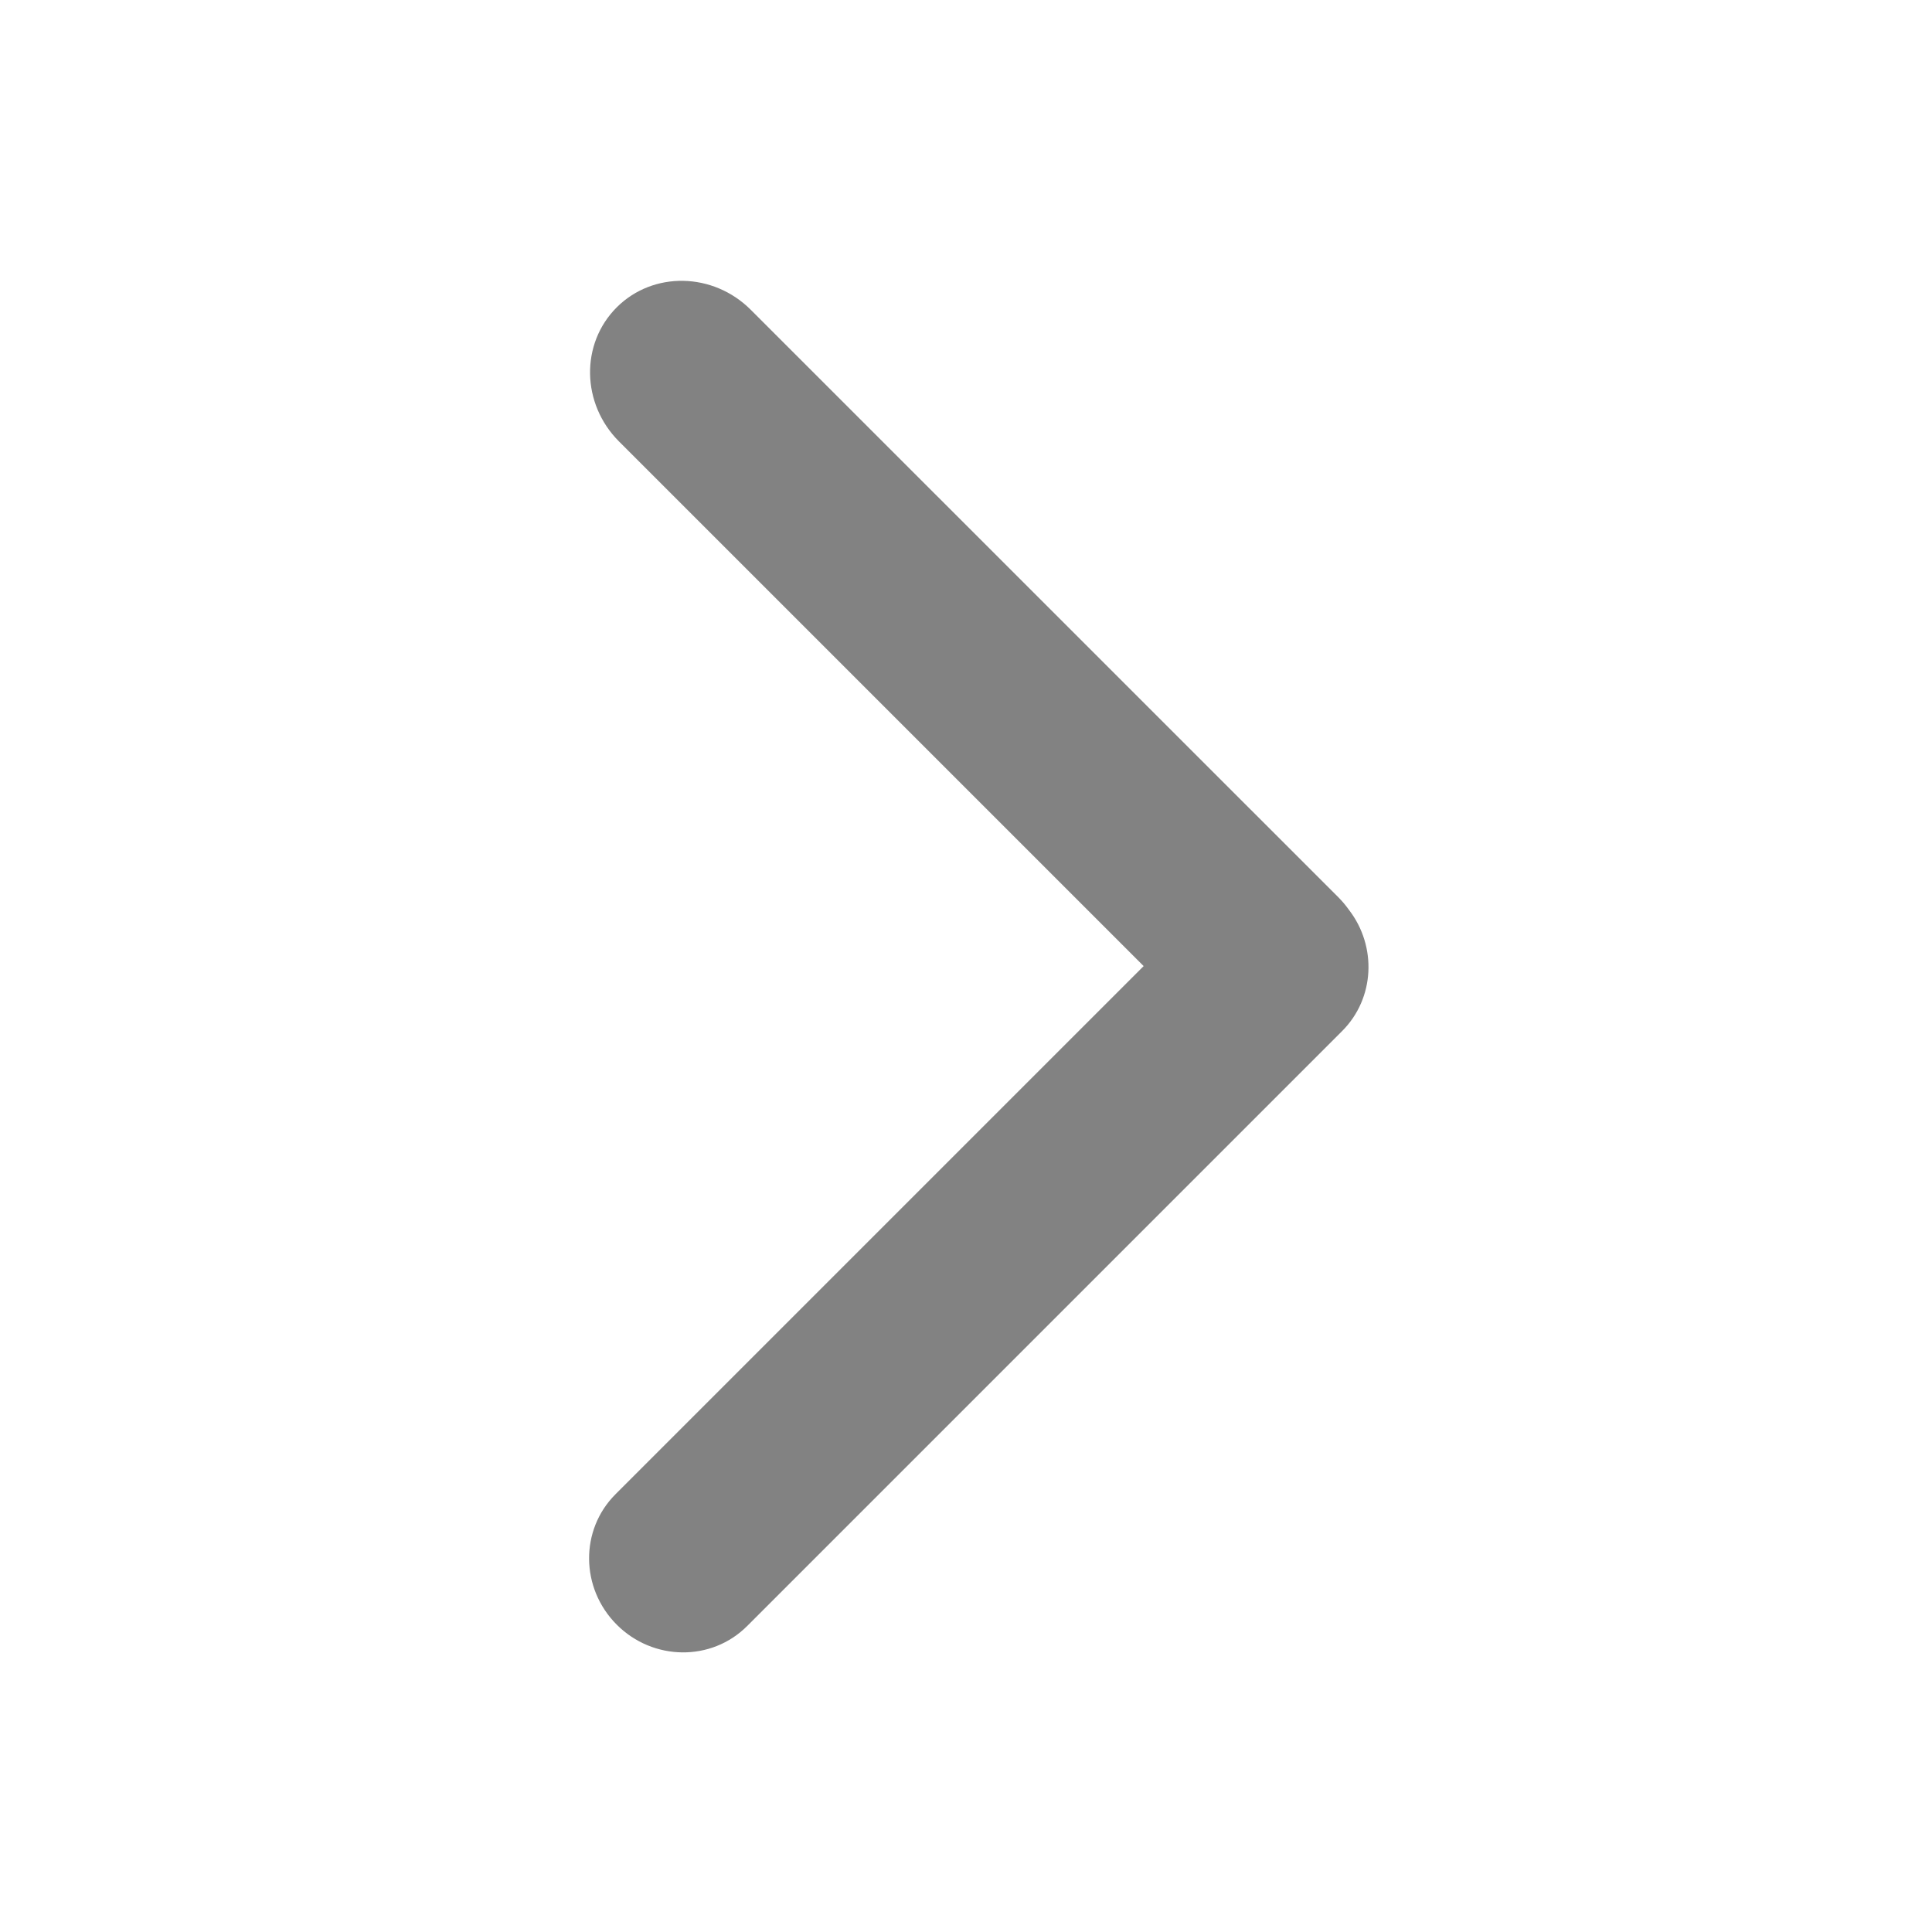 <svg width="20" height="20" viewBox="0 0 20 20" fill="none" xmlns="http://www.w3.org/2000/svg">
<path fill-rule="evenodd" clip-rule="evenodd" d="M6.371 15.469C6.002 15.838 6.008 16.442 6.385 16.819C6.761 17.195 7.365 17.202 7.734 16.833L13.894 10.673C14.232 10.335 14.255 9.798 13.966 9.421C13.933 9.375 13.896 9.33 13.854 9.288L7.772 3.207C7.382 2.817 6.76 2.806 6.384 3.182C6.007 3.559 6.018 4.18 6.408 4.57L11.839 10.001L6.371 15.469Z" fill="#828282"/>
</svg>

